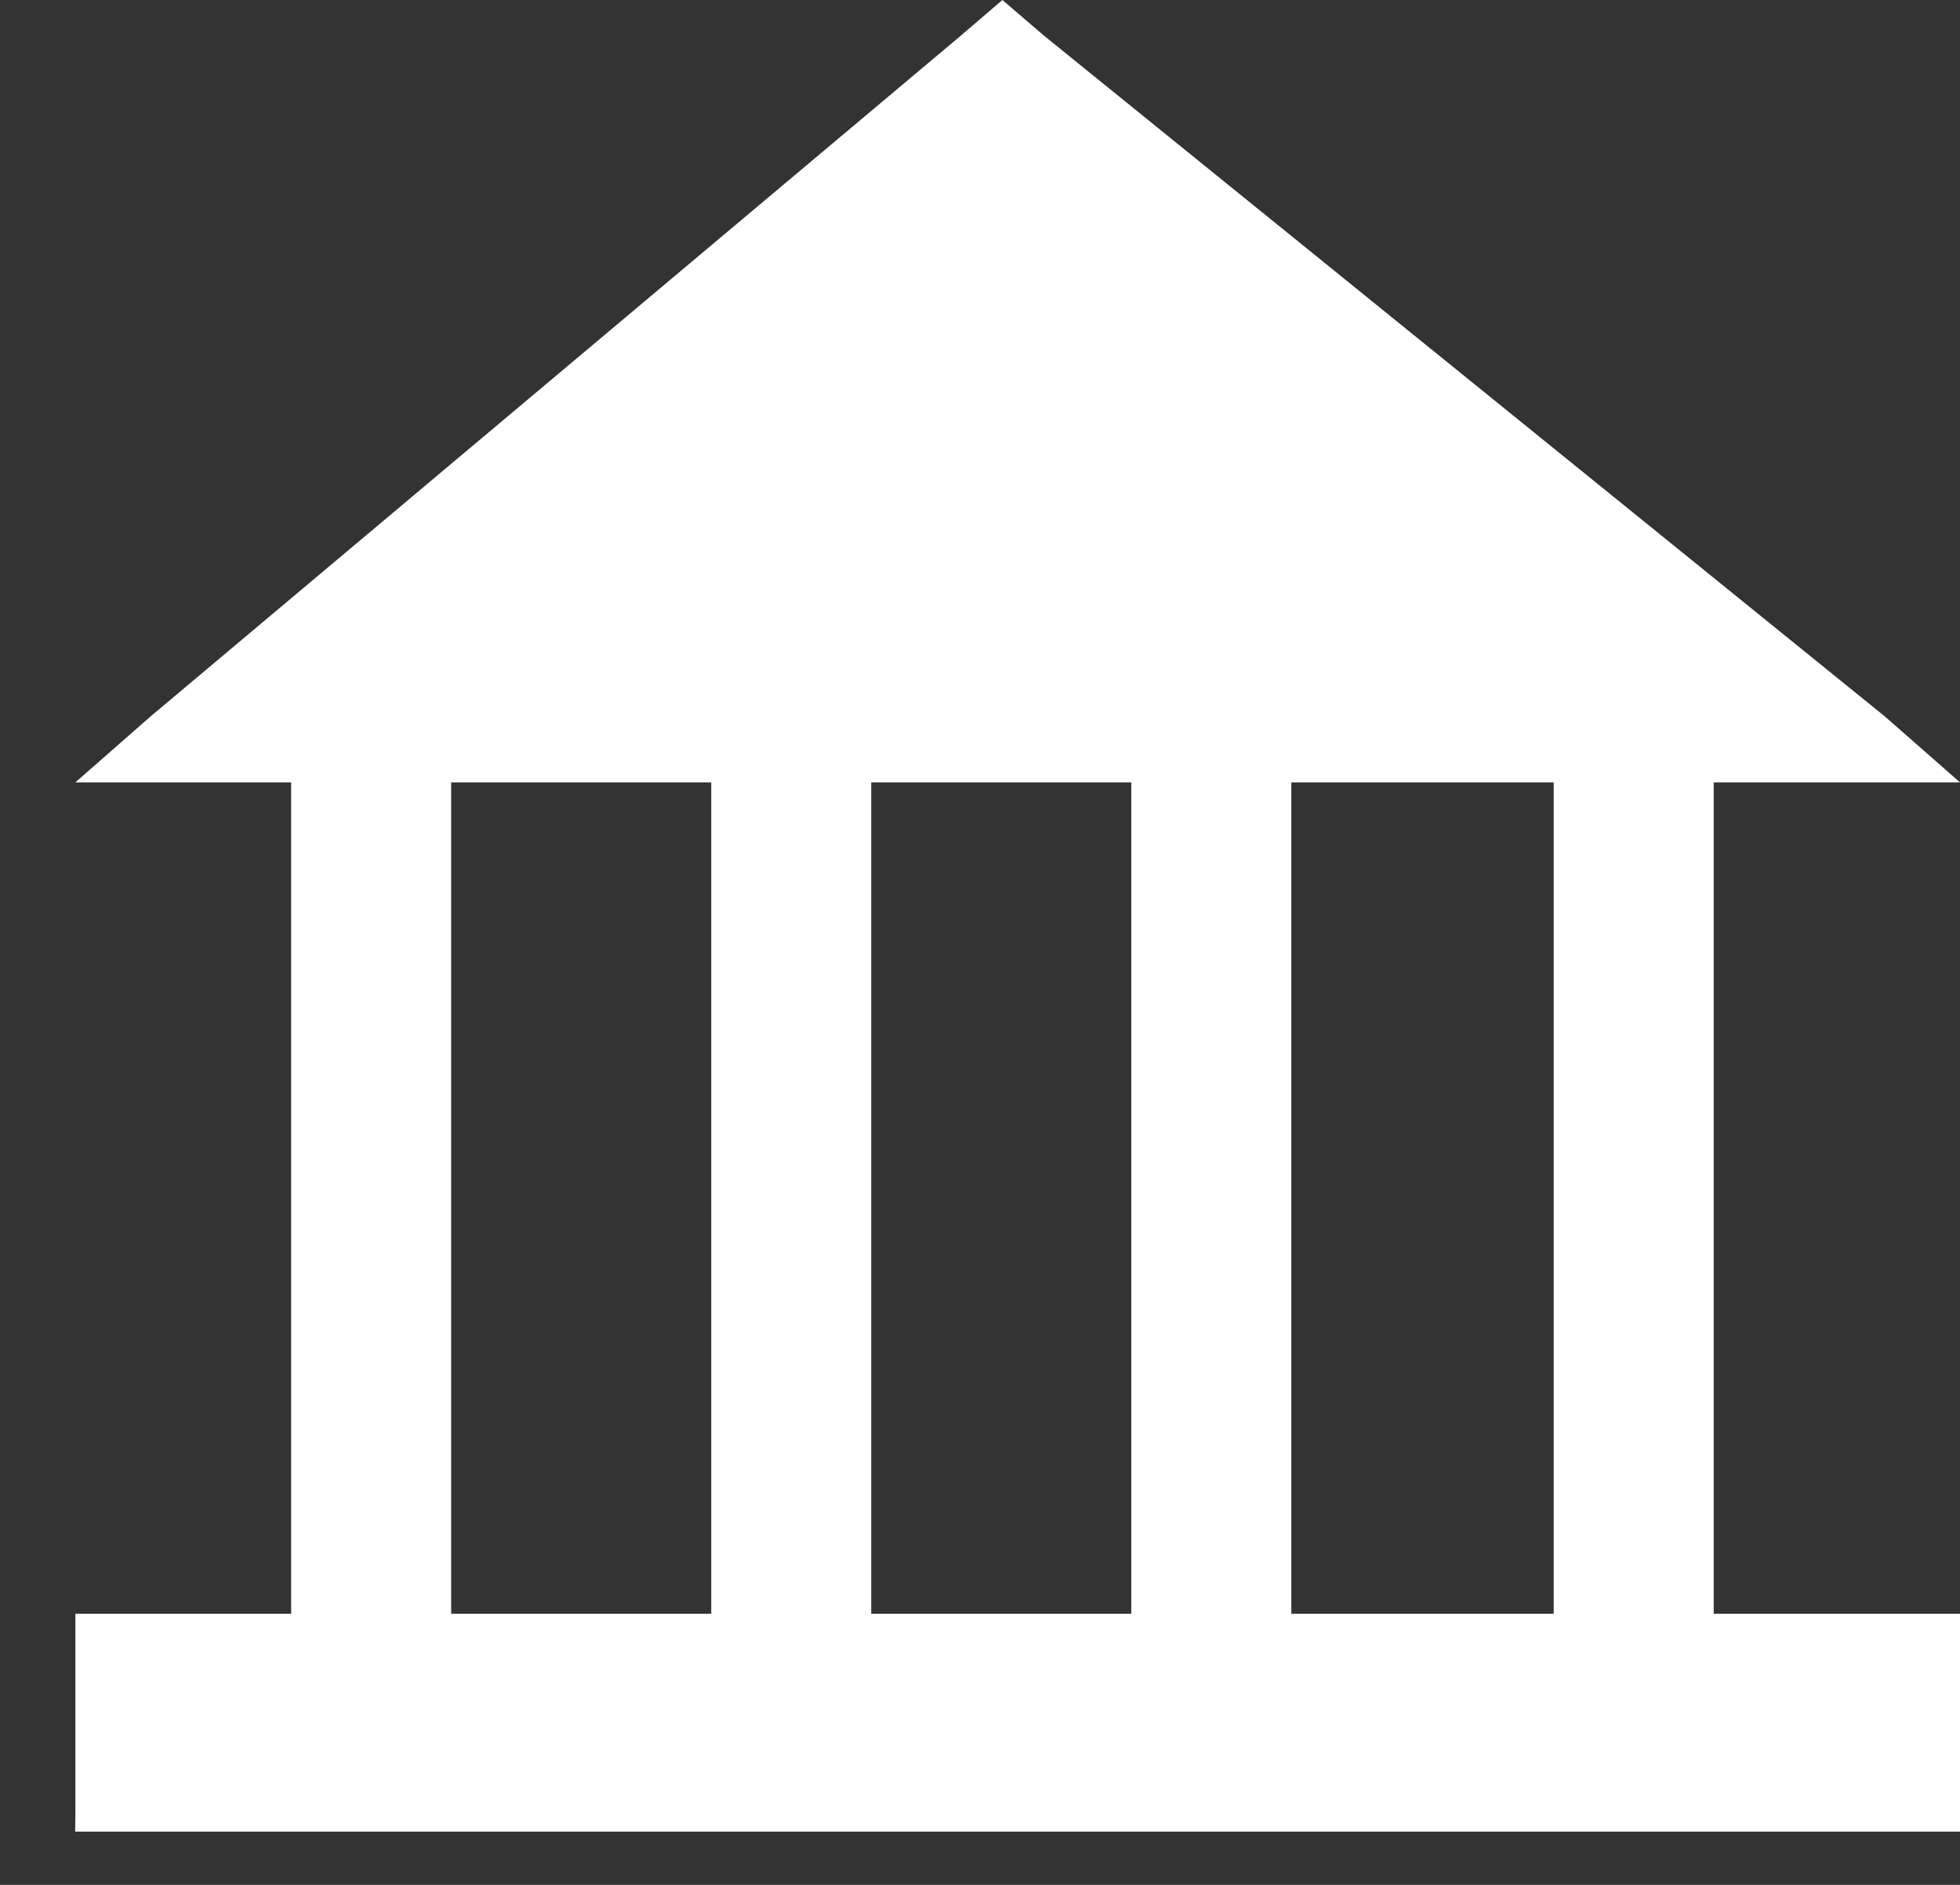 <svg width="26" height="25" viewBox="0 0 26 25" fill="none" xmlns="http://www.w3.org/2000/svg">
<rect x="0" y="0" width="26" height="25" fill="#333333" stroke="none"/>
<path d="M26 10.377L25 9.5L13.851 0.475L13.297 0L12.743 0.475L2 9.5L1 10.377H3.862V21.404H1V21.64V24.058L0.997 24.294H26V24.058V21.64V21.404H22.733V10.377H26ZM9.435 21.404H5.985V10.377H9.435V21.404ZM15.007 21.404H11.557V10.377H15.007V21.404ZM20.61 21.404H17.13V10.377H20.61V21.404Z" fill="white"/>
</svg>
